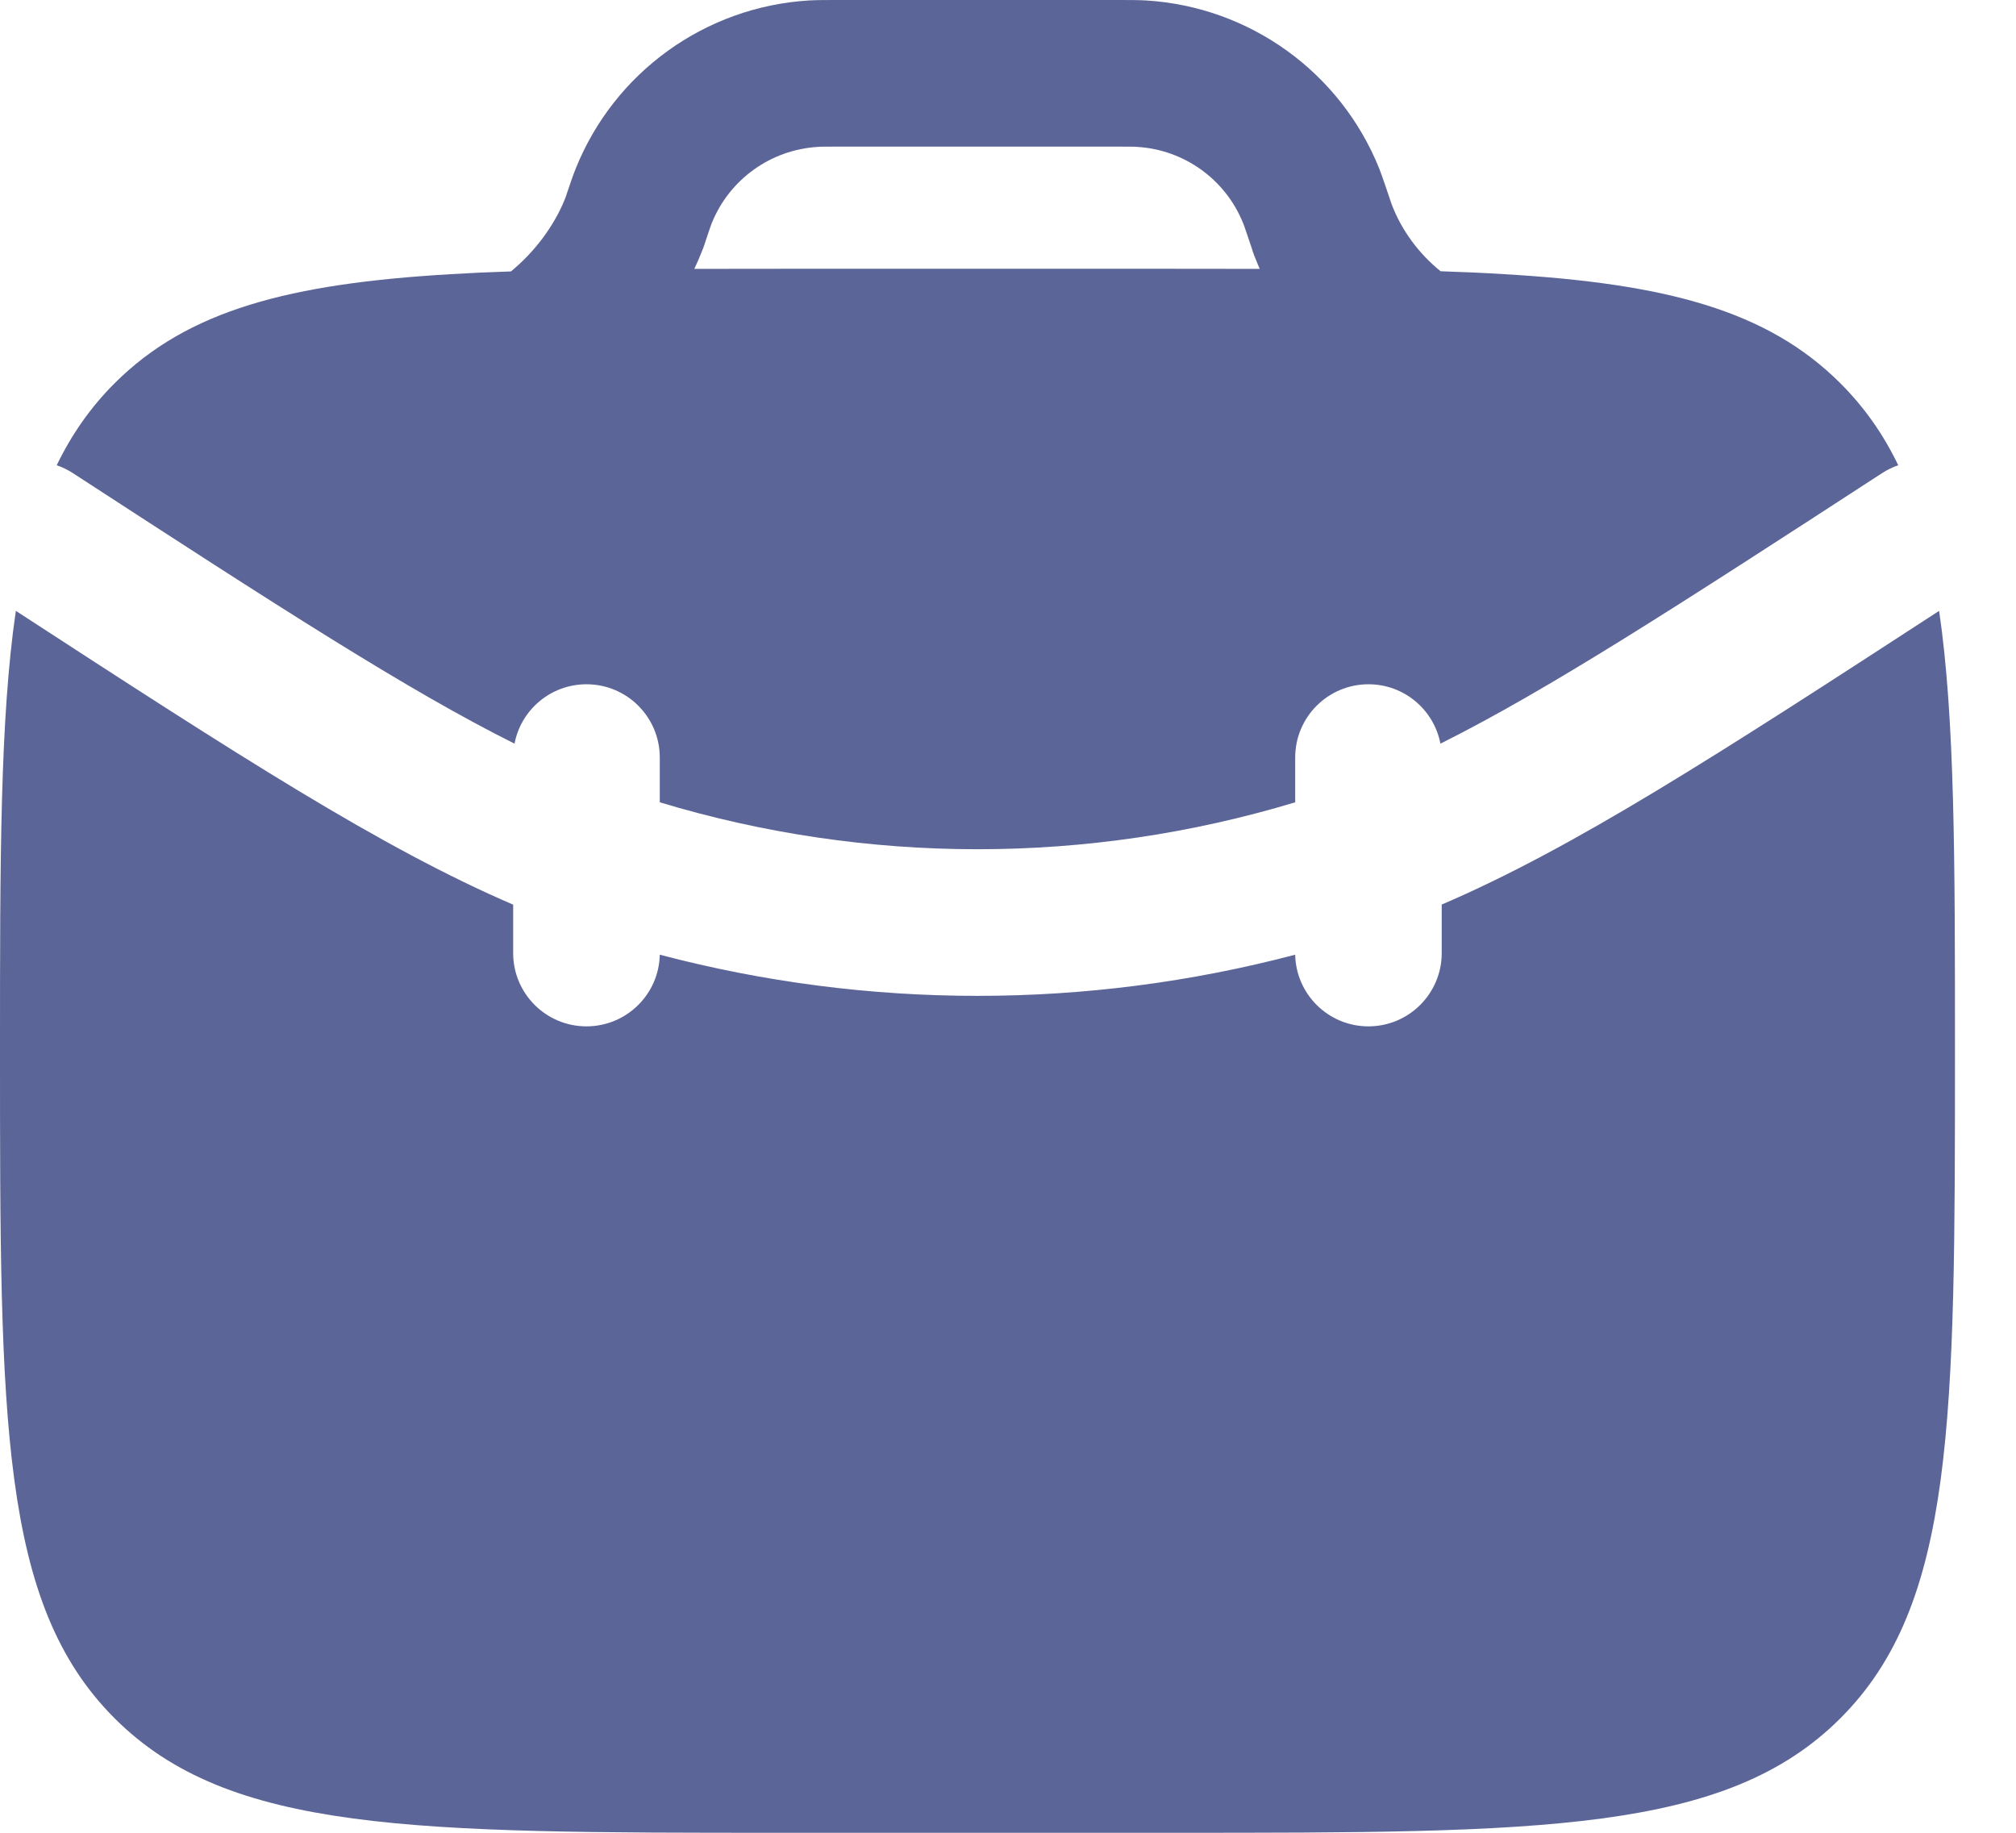 <svg width="22" height="20" viewBox="0 0 22 20" fill="none" xmlns="http://www.w3.org/2000/svg">
<path fill-rule="evenodd" clip-rule="evenodd" d="M12.18 0H12.202C12.323 0 12.417 9.25427e-05 12.507 0.005C13.638 0.074 14.628 0.788 15.051 1.839C15.084 1.923 15.139 2.088 15.179 2.206L15.183 2.219C15.293 2.517 15.492 2.776 15.721 2.96C15.964 2.968 16.196 2.978 16.417 2.992C18.171 3.095 19.284 3.383 20.084 4.183C20.345 4.444 20.552 4.738 20.715 5.077C20.653 5.098 20.594 5.127 20.537 5.164C18.296 6.62 16.889 7.531 15.719 8.115C15.648 7.746 15.324 7.467 14.934 7.467C14.492 7.467 14.134 7.825 14.134 8.267V8.755C11.873 9.438 9.461 9.438 7.2 8.755V8.267C7.2 7.825 6.842 7.467 6.4 7.467C6.01 7.467 5.685 7.746 5.615 8.115C4.445 7.531 3.037 6.62 0.797 5.164C0.74 5.127 0.68 5.098 0.619 5.077C0.783 4.738 0.989 4.444 1.25 4.183C2.05 3.383 3.163 3.095 4.917 2.992C5.127 2.979 5.347 2.969 5.576 2.962C5.59 2.95 5.605 2.938 5.619 2.925C5.876 2.703 6.077 2.411 6.178 2.137L6.181 2.126C6.22 2.012 6.249 1.922 6.283 1.839C6.705 0.788 7.696 0.074 8.827 0.005C8.916 9.25427e-05 9.011 0 9.132 0H12.18ZM7.662 2.737L7.666 2.725L7.672 2.713L7.677 2.7L7.68 2.689L7.682 2.684L7.687 2.671L7.691 2.659L7.693 2.652L7.696 2.643L7.698 2.636L7.7 2.63C7.742 2.504 7.755 2.466 7.767 2.436C7.959 1.958 8.41 1.634 8.924 1.603C8.958 1.6 9 1.6 9.153 1.6H12.18C12.333 1.6 12.375 1.6 12.41 1.603C12.924 1.634 13.374 1.958 13.566 2.436L13.569 2.443L13.578 2.467C13.585 2.487 13.593 2.511 13.603 2.54C13.621 2.592 13.641 2.651 13.661 2.711L13.663 2.718L13.665 2.725L13.668 2.734L13.67 2.741L13.674 2.753L13.679 2.766L13.681 2.771L13.684 2.782L13.689 2.795L13.695 2.808L13.699 2.818L13.7 2.82C13.715 2.858 13.73 2.896 13.747 2.934C13.444 2.933 13.129 2.933 12.8 2.933H8.534C8.201 2.933 7.883 2.933 7.577 2.934C7.608 2.869 7.636 2.803 7.662 2.737Z" fill="#5C6597"/>
<path d="M21.161 6.666C21.334 7.844 21.334 9.386 21.334 11.467C21.334 15.489 21.334 17.501 20.084 18.75C18.834 20 16.823 20 12.8 20H8.534C4.511 20 2.499 20 1.25 18.75C0 17.501 0 15.489 0 11.467C0 9.386 0 7.844 0.173 6.666C2.601 8.245 4.158 9.252 5.6 9.872V10.4C5.6 10.842 5.958 11.2 6.4 11.2C6.836 11.2 7.191 10.851 7.2 10.418C9.472 11.017 11.861 11.017 14.134 10.418C14.143 10.851 14.497 11.2 14.933 11.2C15.375 11.2 15.733 10.842 15.733 10.4V9.871C17.176 9.252 18.732 8.245 21.161 6.666Z" fill="#5C6597"/>
</svg>
